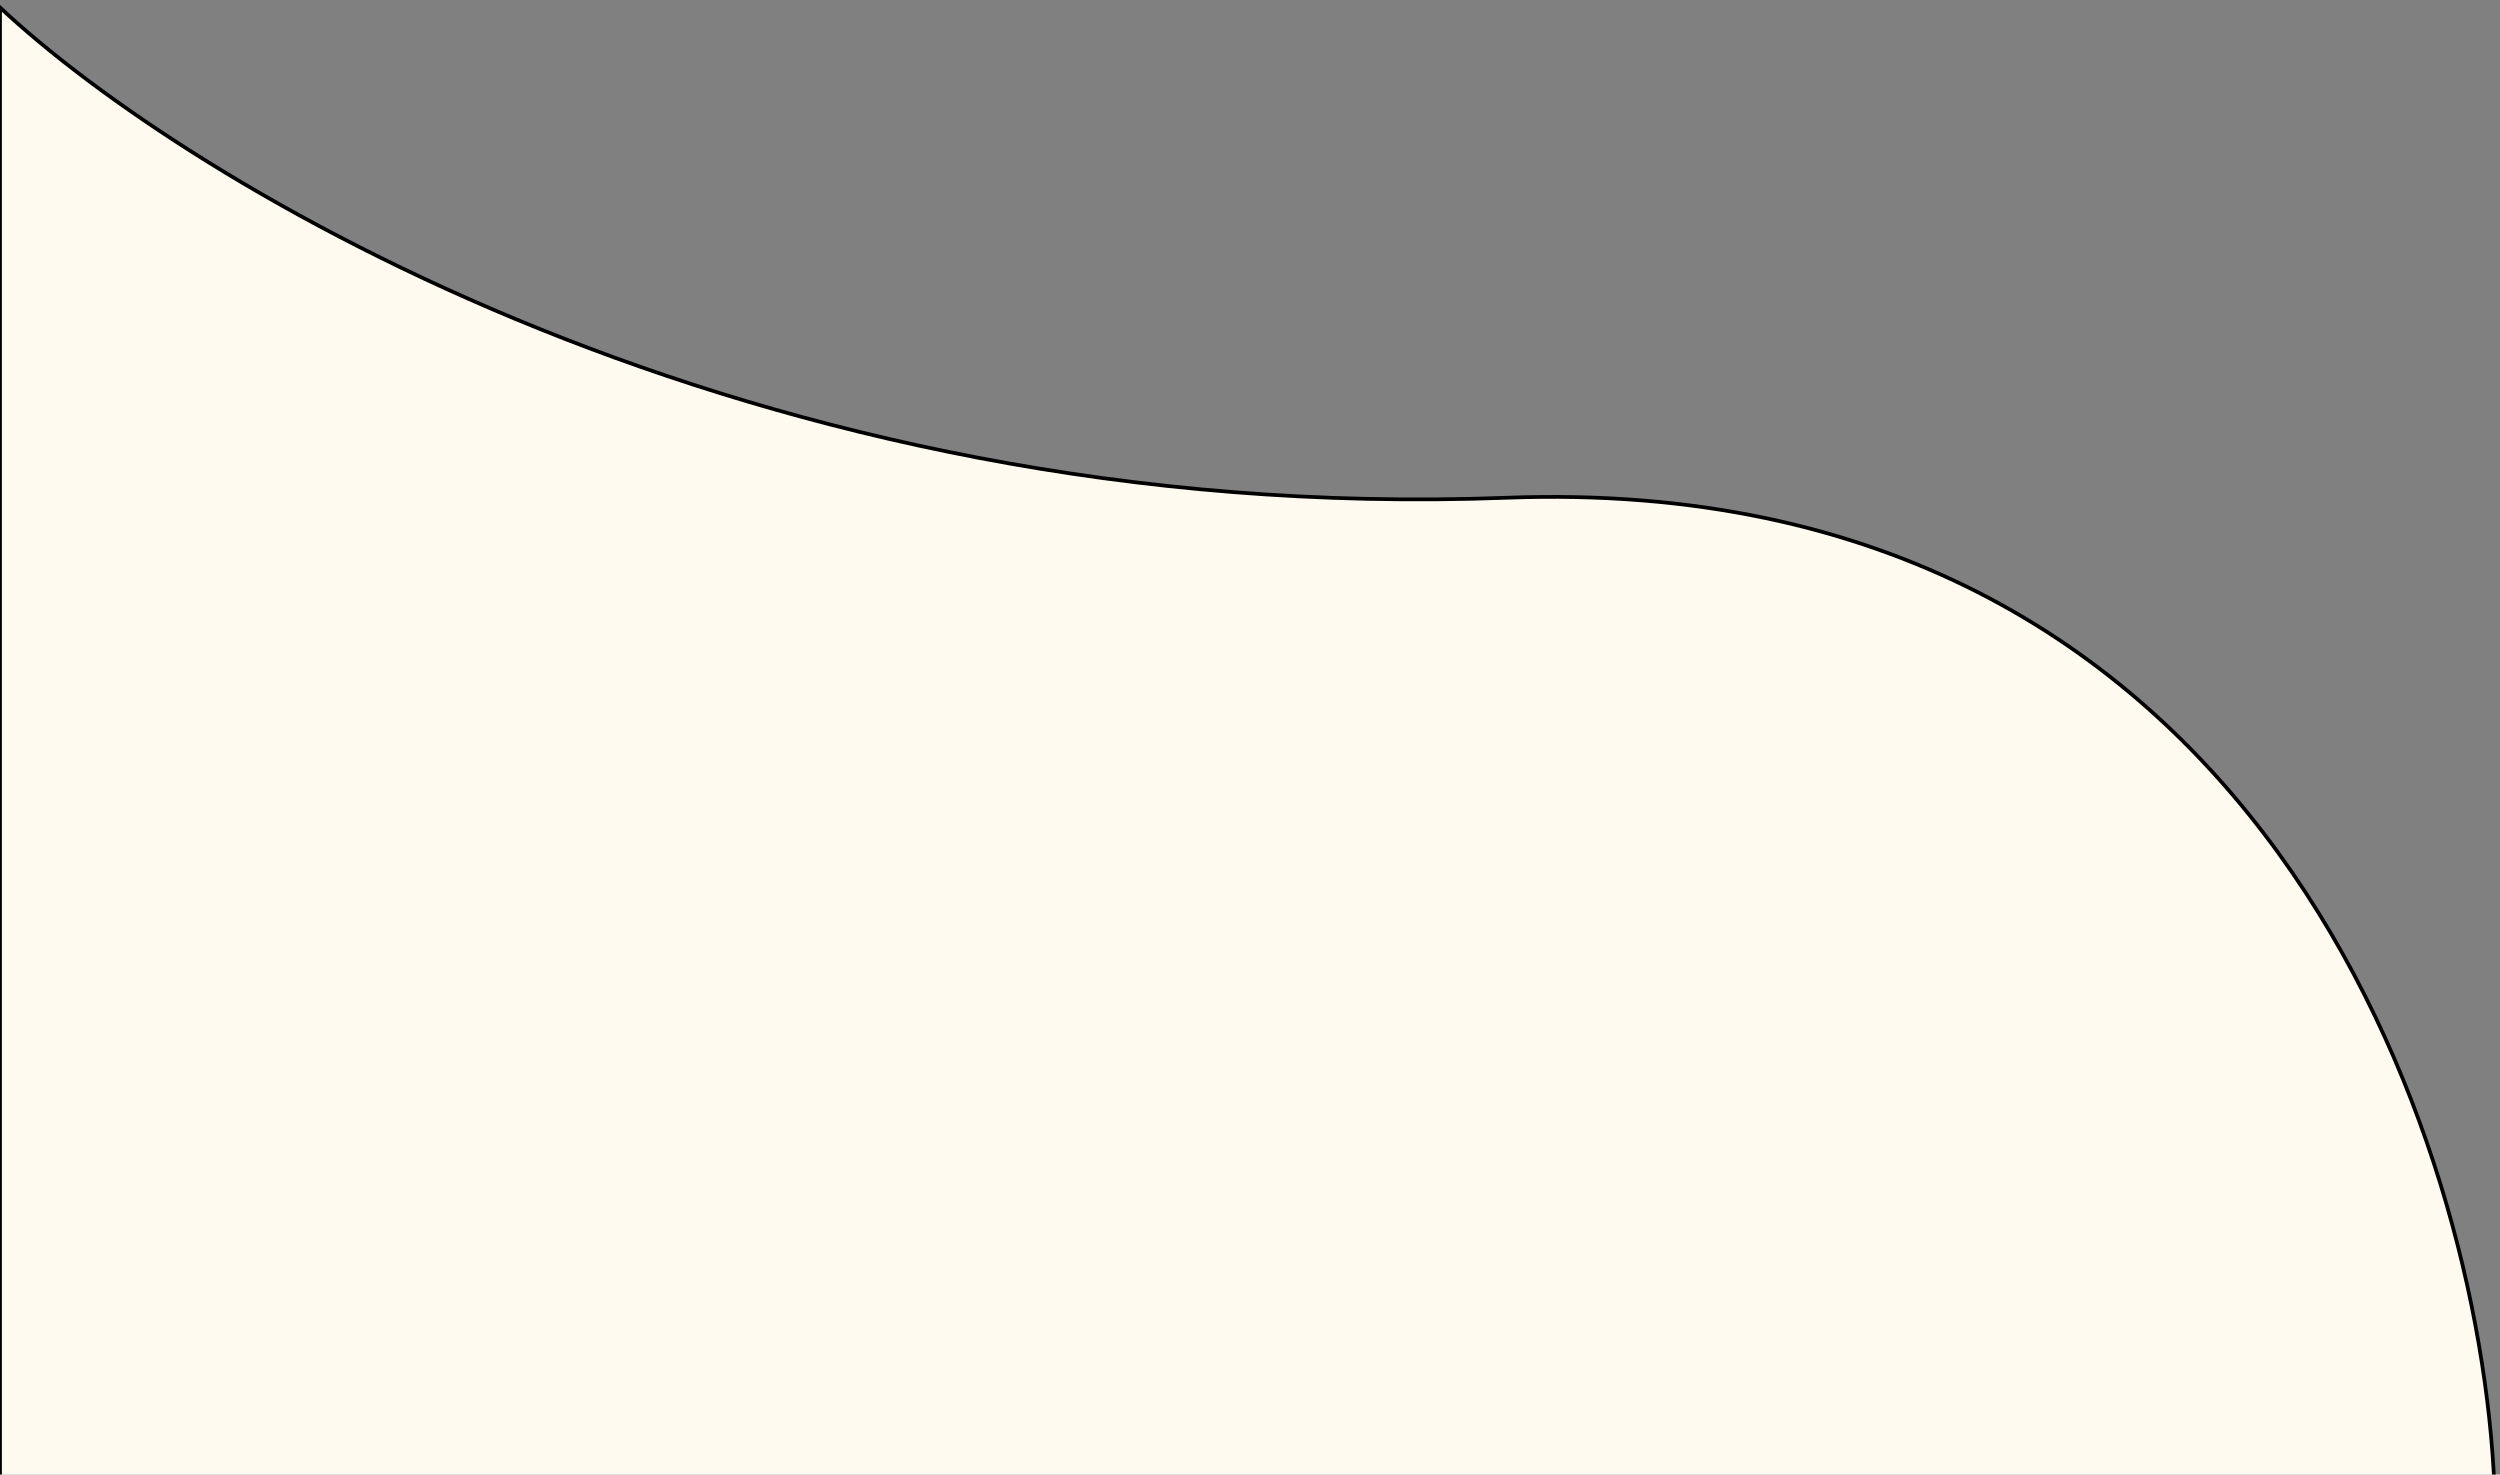 <svg width="668" height="394" viewBox="0 0 668 394" fill="none" xmlns="http://www.w3.org/2000/svg">
<rect x="0" y="0" width="668" height="394" fill="#808080" stroke="none"/>
<path d="M402.5 133C200.5 140.6 50 48.833 0 2V397H666.5C662.667 305.833 604.5 125.4 402.5 133Z" fill="#FFFAF0" stroke="black"/>
</svg>
